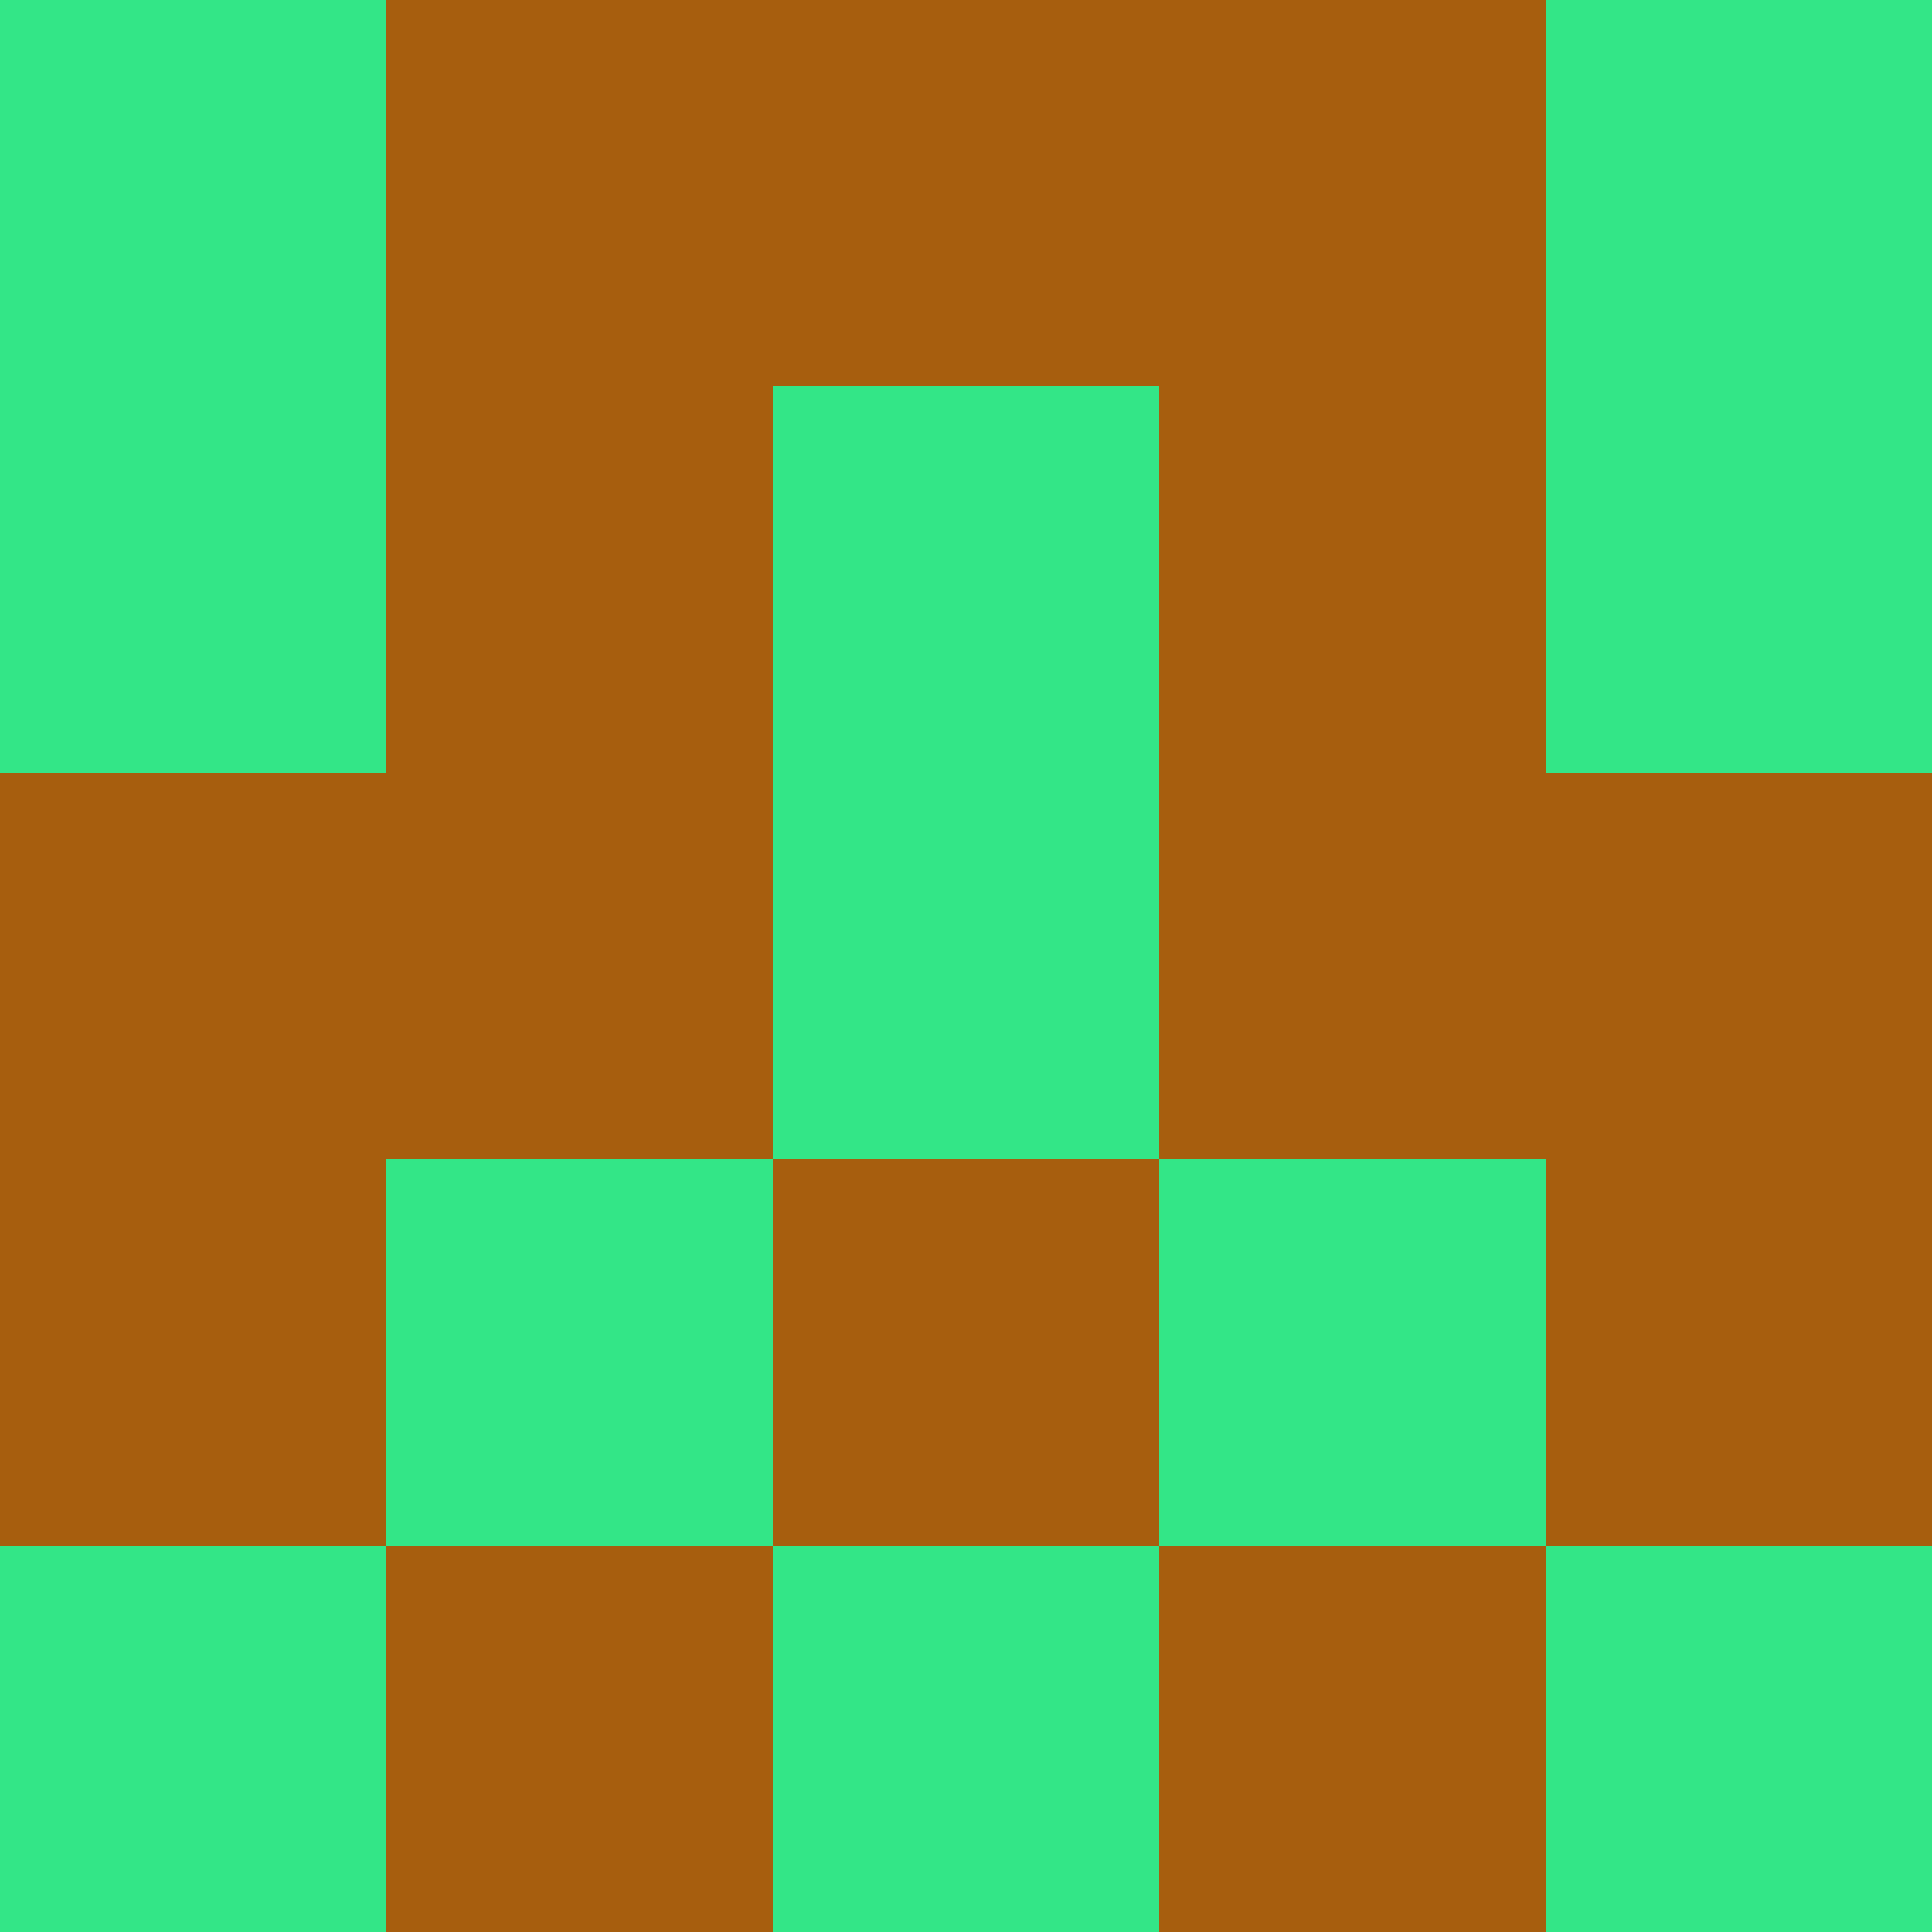 <?xml version="1.0" encoding="utf-8"?>
<!DOCTYPE svg PUBLIC "-//W3C//DTD SVG 20010904//EN"
        "http://www.w3.org/TR/2001/REC-SVG-20010904/DTD/svg10.dtd">

<svg viewBox="0 0 5 5"
     xmlns="http://www.w3.org/2000/svg"
     xmlns:xlink="http://www.w3.org/1999/xlink">

            <rect x ="0" y="0"
          width="1" height="1"
          fill="#33E687"></rect>
        <rect x ="4" y="0"
          width="1" height="1"
          fill="#33E687"></rect>
        <rect x ="1" y="0"
          width="1" height="1"
          fill="#A75E0E"></rect>
        <rect x ="3" y="0"
          width="1" height="1"
          fill="#A75E0E"></rect>
        <rect x ="2" y="0"
          width="1" height="1"
          fill="#A75E0E"></rect>
                <rect x ="0" y="1"
          width="1" height="1"
          fill="#33E687"></rect>
        <rect x ="4" y="1"
          width="1" height="1"
          fill="#33E687"></rect>
        <rect x ="1" y="1"
          width="1" height="1"
          fill="#A75E0E"></rect>
        <rect x ="3" y="1"
          width="1" height="1"
          fill="#A75E0E"></rect>
        <rect x ="2" y="1"
          width="1" height="1"
          fill="#33E687"></rect>
                <rect x ="0" y="2"
          width="1" height="1"
          fill="#A75E0E"></rect>
        <rect x ="4" y="2"
          width="1" height="1"
          fill="#A75E0E"></rect>
        <rect x ="1" y="2"
          width="1" height="1"
          fill="#A75E0E"></rect>
        <rect x ="3" y="2"
          width="1" height="1"
          fill="#A75E0E"></rect>
        <rect x ="2" y="2"
          width="1" height="1"
          fill="#33E687"></rect>
                <rect x ="0" y="3"
          width="1" height="1"
          fill="#A75E0E"></rect>
        <rect x ="4" y="3"
          width="1" height="1"
          fill="#A75E0E"></rect>
        <rect x ="1" y="3"
          width="1" height="1"
          fill="#33E687"></rect>
        <rect x ="3" y="3"
          width="1" height="1"
          fill="#33E687"></rect>
        <rect x ="2" y="3"
          width="1" height="1"
          fill="#A75E0E"></rect>
                <rect x ="0" y="4"
          width="1" height="1"
          fill="#33E687"></rect>
        <rect x ="4" y="4"
          width="1" height="1"
          fill="#33E687"></rect>
        <rect x ="1" y="4"
          width="1" height="1"
          fill="#A75E0E"></rect>
        <rect x ="3" y="4"
          width="1" height="1"
          fill="#A75E0E"></rect>
        <rect x ="2" y="4"
          width="1" height="1"
          fill="#33E687"></rect>
        </svg>

